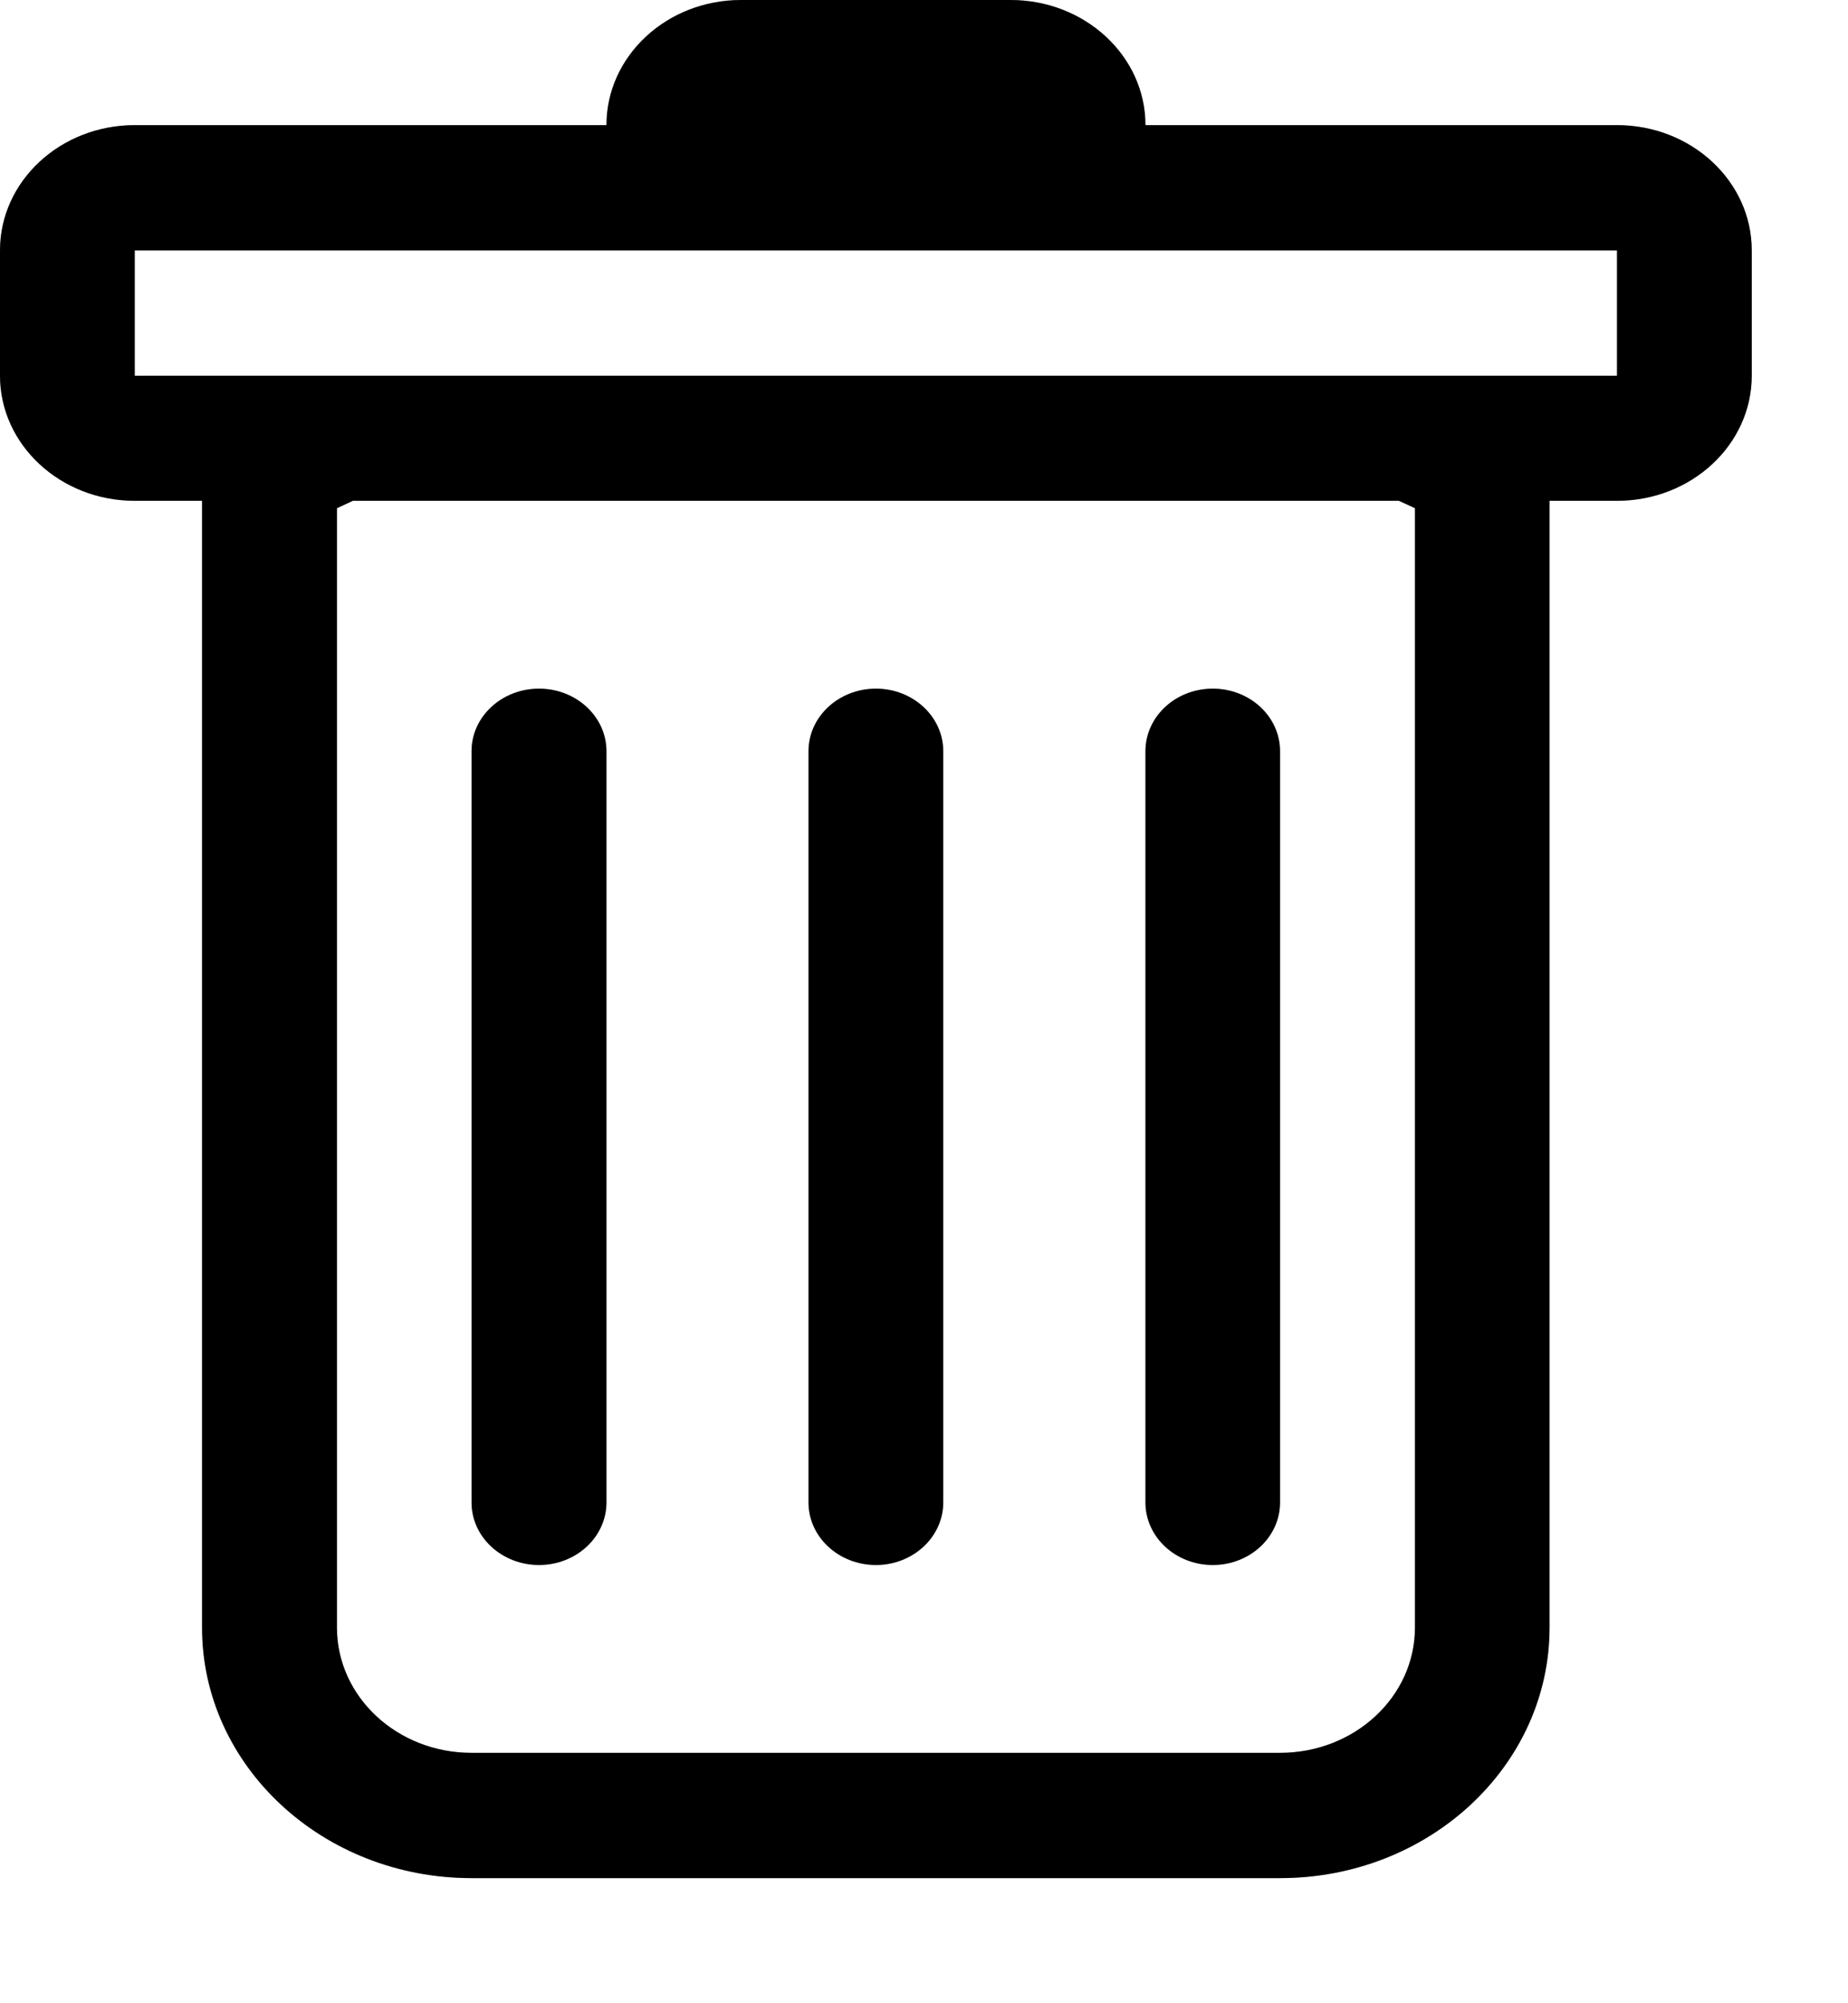 <svg width="12" height="13" viewBox="0 0 12 13" fill="none" xmlns="http://www.w3.org/2000/svg">
<path d="M3.5 4.469C3.742 4.469 3.938 4.651 3.938 4.875V9.75C3.938 9.974 3.742 10.156 3.5 10.156C3.258 10.156 3.062 9.974 3.062 9.75V4.875C3.062 4.651 3.258 4.469 3.5 4.469Z" fill="currentColor"/>
<path d="M3.5 4.469C3.742 4.469 3.938 4.651 3.938 4.875V9.75C3.938 9.974 3.742 10.156 3.5 10.156C3.258 10.156 3.062 9.974 3.062 9.75V4.875C3.062 4.651 3.258 4.469 3.5 4.469Z" fill="currentColor" fill-opacity="0.25"/>
<path d="M5.688 4.469C5.929 4.469 6.125 4.651 6.125 4.875V9.75C6.125 9.974 5.929 10.156 5.688 10.156C5.446 10.156 5.25 9.974 5.25 9.75V4.875C5.25 4.651 5.446 4.469 5.688 4.469Z" fill="currentColor"/>
<path d="M5.688 4.469C5.929 4.469 6.125 4.651 6.125 4.875V9.75C6.125 9.974 5.929 10.156 5.688 10.156C5.446 10.156 5.25 9.974 5.25 9.75V4.875C5.25 4.651 5.446 4.469 5.688 4.469Z" fill="currentColor" fill-opacity="0.25"/>
<path d="M8.312 4.875C8.312 4.651 8.117 4.469 7.875 4.469C7.633 4.469 7.438 4.651 7.438 4.875V9.75C7.438 9.974 7.633 10.156 7.875 10.156C8.117 10.156 8.312 9.974 8.312 9.75V4.875Z" fill="currentColor"/>
<path d="M8.312 4.875C8.312 4.651 8.117 4.469 7.875 4.469C7.633 4.469 7.438 4.651 7.438 4.875V9.75C7.438 9.974 7.633 10.156 7.875 10.156C8.117 10.156 8.312 9.974 8.312 9.75V4.875Z" fill="currentColor" fill-opacity="0.25"/>
<path fill-rule="evenodd" clip-rule="evenodd" d="M11.375 2.438C11.375 2.886 10.983 3.25 10.5 3.25H10.062V10.562C10.062 11.46 9.279 12.188 8.312 12.188H3.062C2.096 12.188 1.312 11.46 1.312 10.562V3.25H0.875C0.392 3.25 0 2.886 0 2.438V1.625C0 1.176 0.392 0.812 0.875 0.812H3.938C3.938 0.364 4.329 0 4.812 0H6.562C7.046 0 7.438 0.364 7.438 0.812H10.5C10.983 0.812 11.375 1.176 11.375 1.625V2.438ZM2.291 3.25L2.188 3.298V10.562C2.188 11.011 2.579 11.375 3.062 11.375H8.312C8.796 11.375 9.188 11.011 9.188 10.562V3.298L9.084 3.25H2.291ZM0.875 2.438V1.625H10.5V2.438H0.875Z" fill="currentColor"/>
<path fill-rule="evenodd" clip-rule="evenodd" d="M11.375 2.438C11.375 2.886 10.983 3.25 10.5 3.25H10.062V10.562C10.062 11.46 9.279 12.188 8.312 12.188H3.062C2.096 12.188 1.312 11.46 1.312 10.562V3.25H0.875C0.392 3.25 0 2.886 0 2.438V1.625C0 1.176 0.392 0.812 0.875 0.812H3.938C3.938 0.364 4.329 0 4.812 0H6.562C7.046 0 7.438 0.364 7.438 0.812H10.5C10.983 0.812 11.375 1.176 11.375 1.625V2.438ZM2.291 3.25L2.188 3.298V10.562C2.188 11.011 2.579 11.375 3.062 11.375H8.312C8.796 11.375 9.188 11.011 9.188 10.562V3.298L9.084 3.25H2.291ZM0.875 2.438V1.625H10.5V2.438H0.875Z" fill="currentColor" fill-opacity="0.25"/>
</svg>
